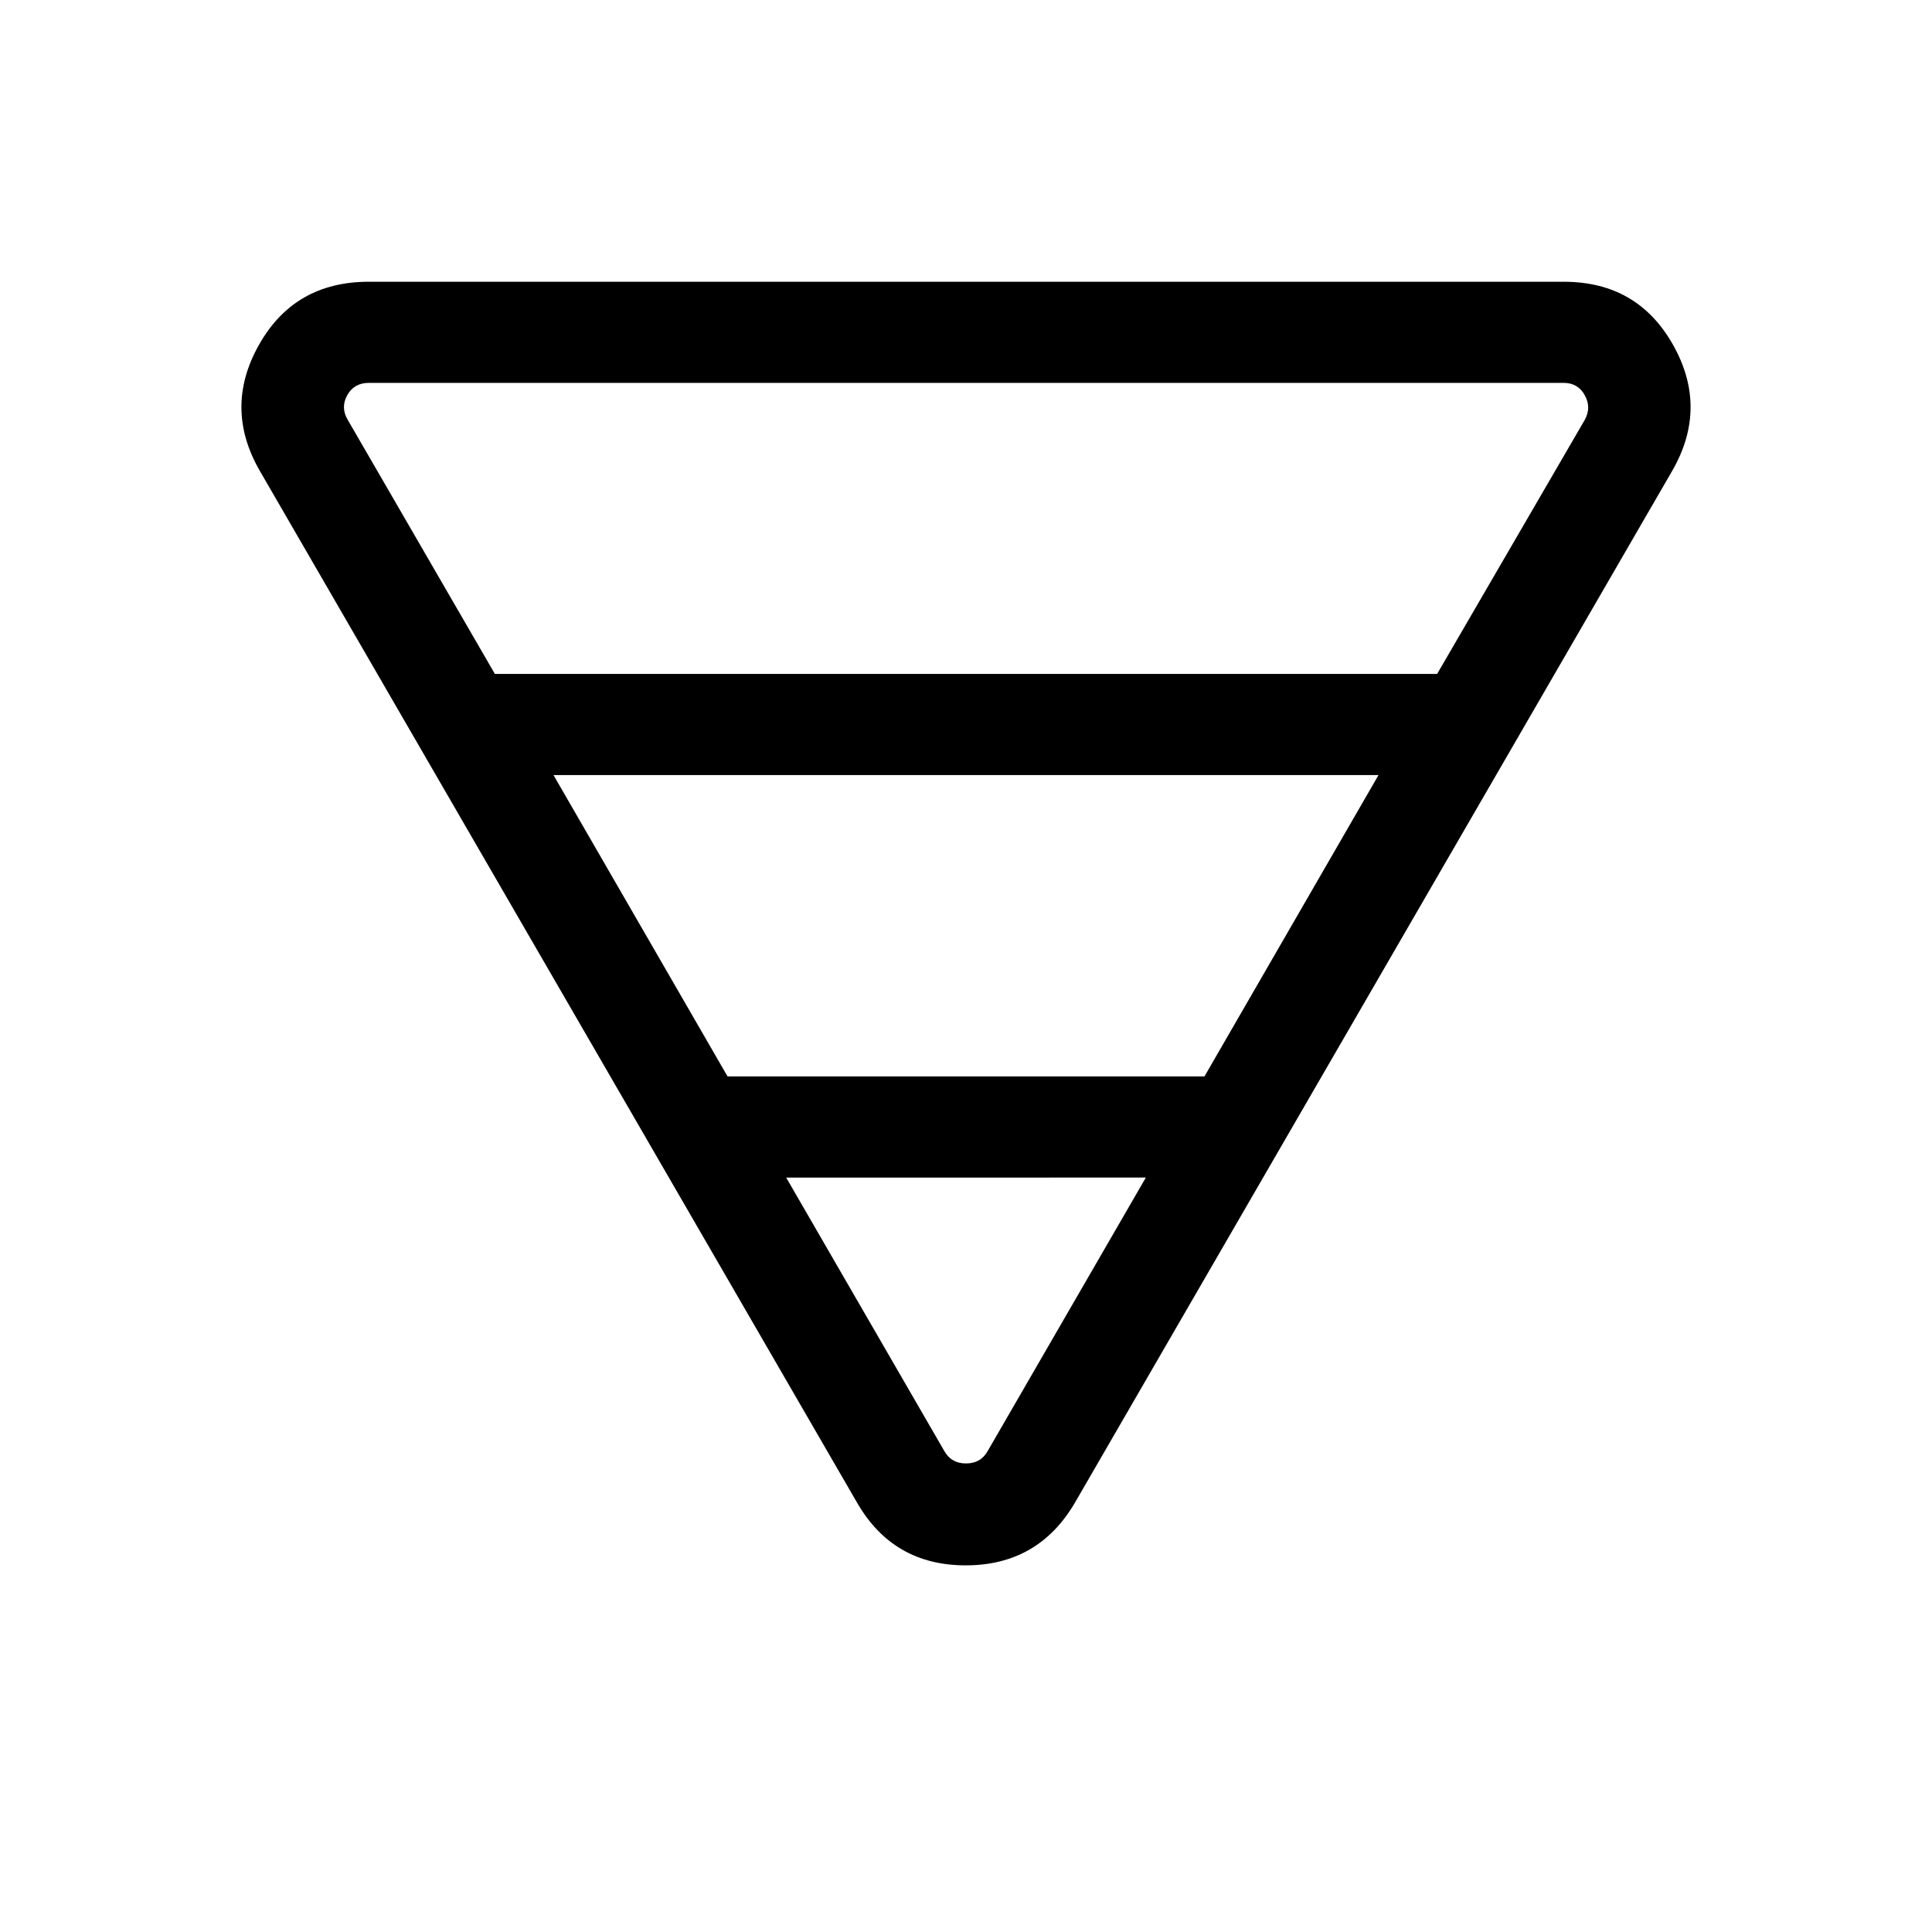 <svg xmlns="http://www.w3.org/2000/svg" height="40" viewBox="0 -960 960 960" width="40"><path d="M183.232-819.999h593.792q36.602 0 54.262 31.282 17.661 31.282-.314 62.564L534.205-213.464q-18.241 31.282-54.338 31.282t-54.072-31.282L129.028-726.153q-17.975-31.282-.314-62.564 17.66-31.282 54.518-31.282Zm-10.385 68.718 73.051 126.154h468.204l73.308-126.154q3.461-6.154.064-12.308-3.398-6.155-10.45-6.155H183.232q-7.308 0-10.706 6.155-3.397 6.154.321 12.308Zm102.178 176.408 86.488 149.746h236.974l86.488-149.746h-409.95Zm115.616 200 78.589 135.897q3.462 6.155 10.77 6.155t10.77-6.155l78.589-135.897H390.641Z"/></svg>